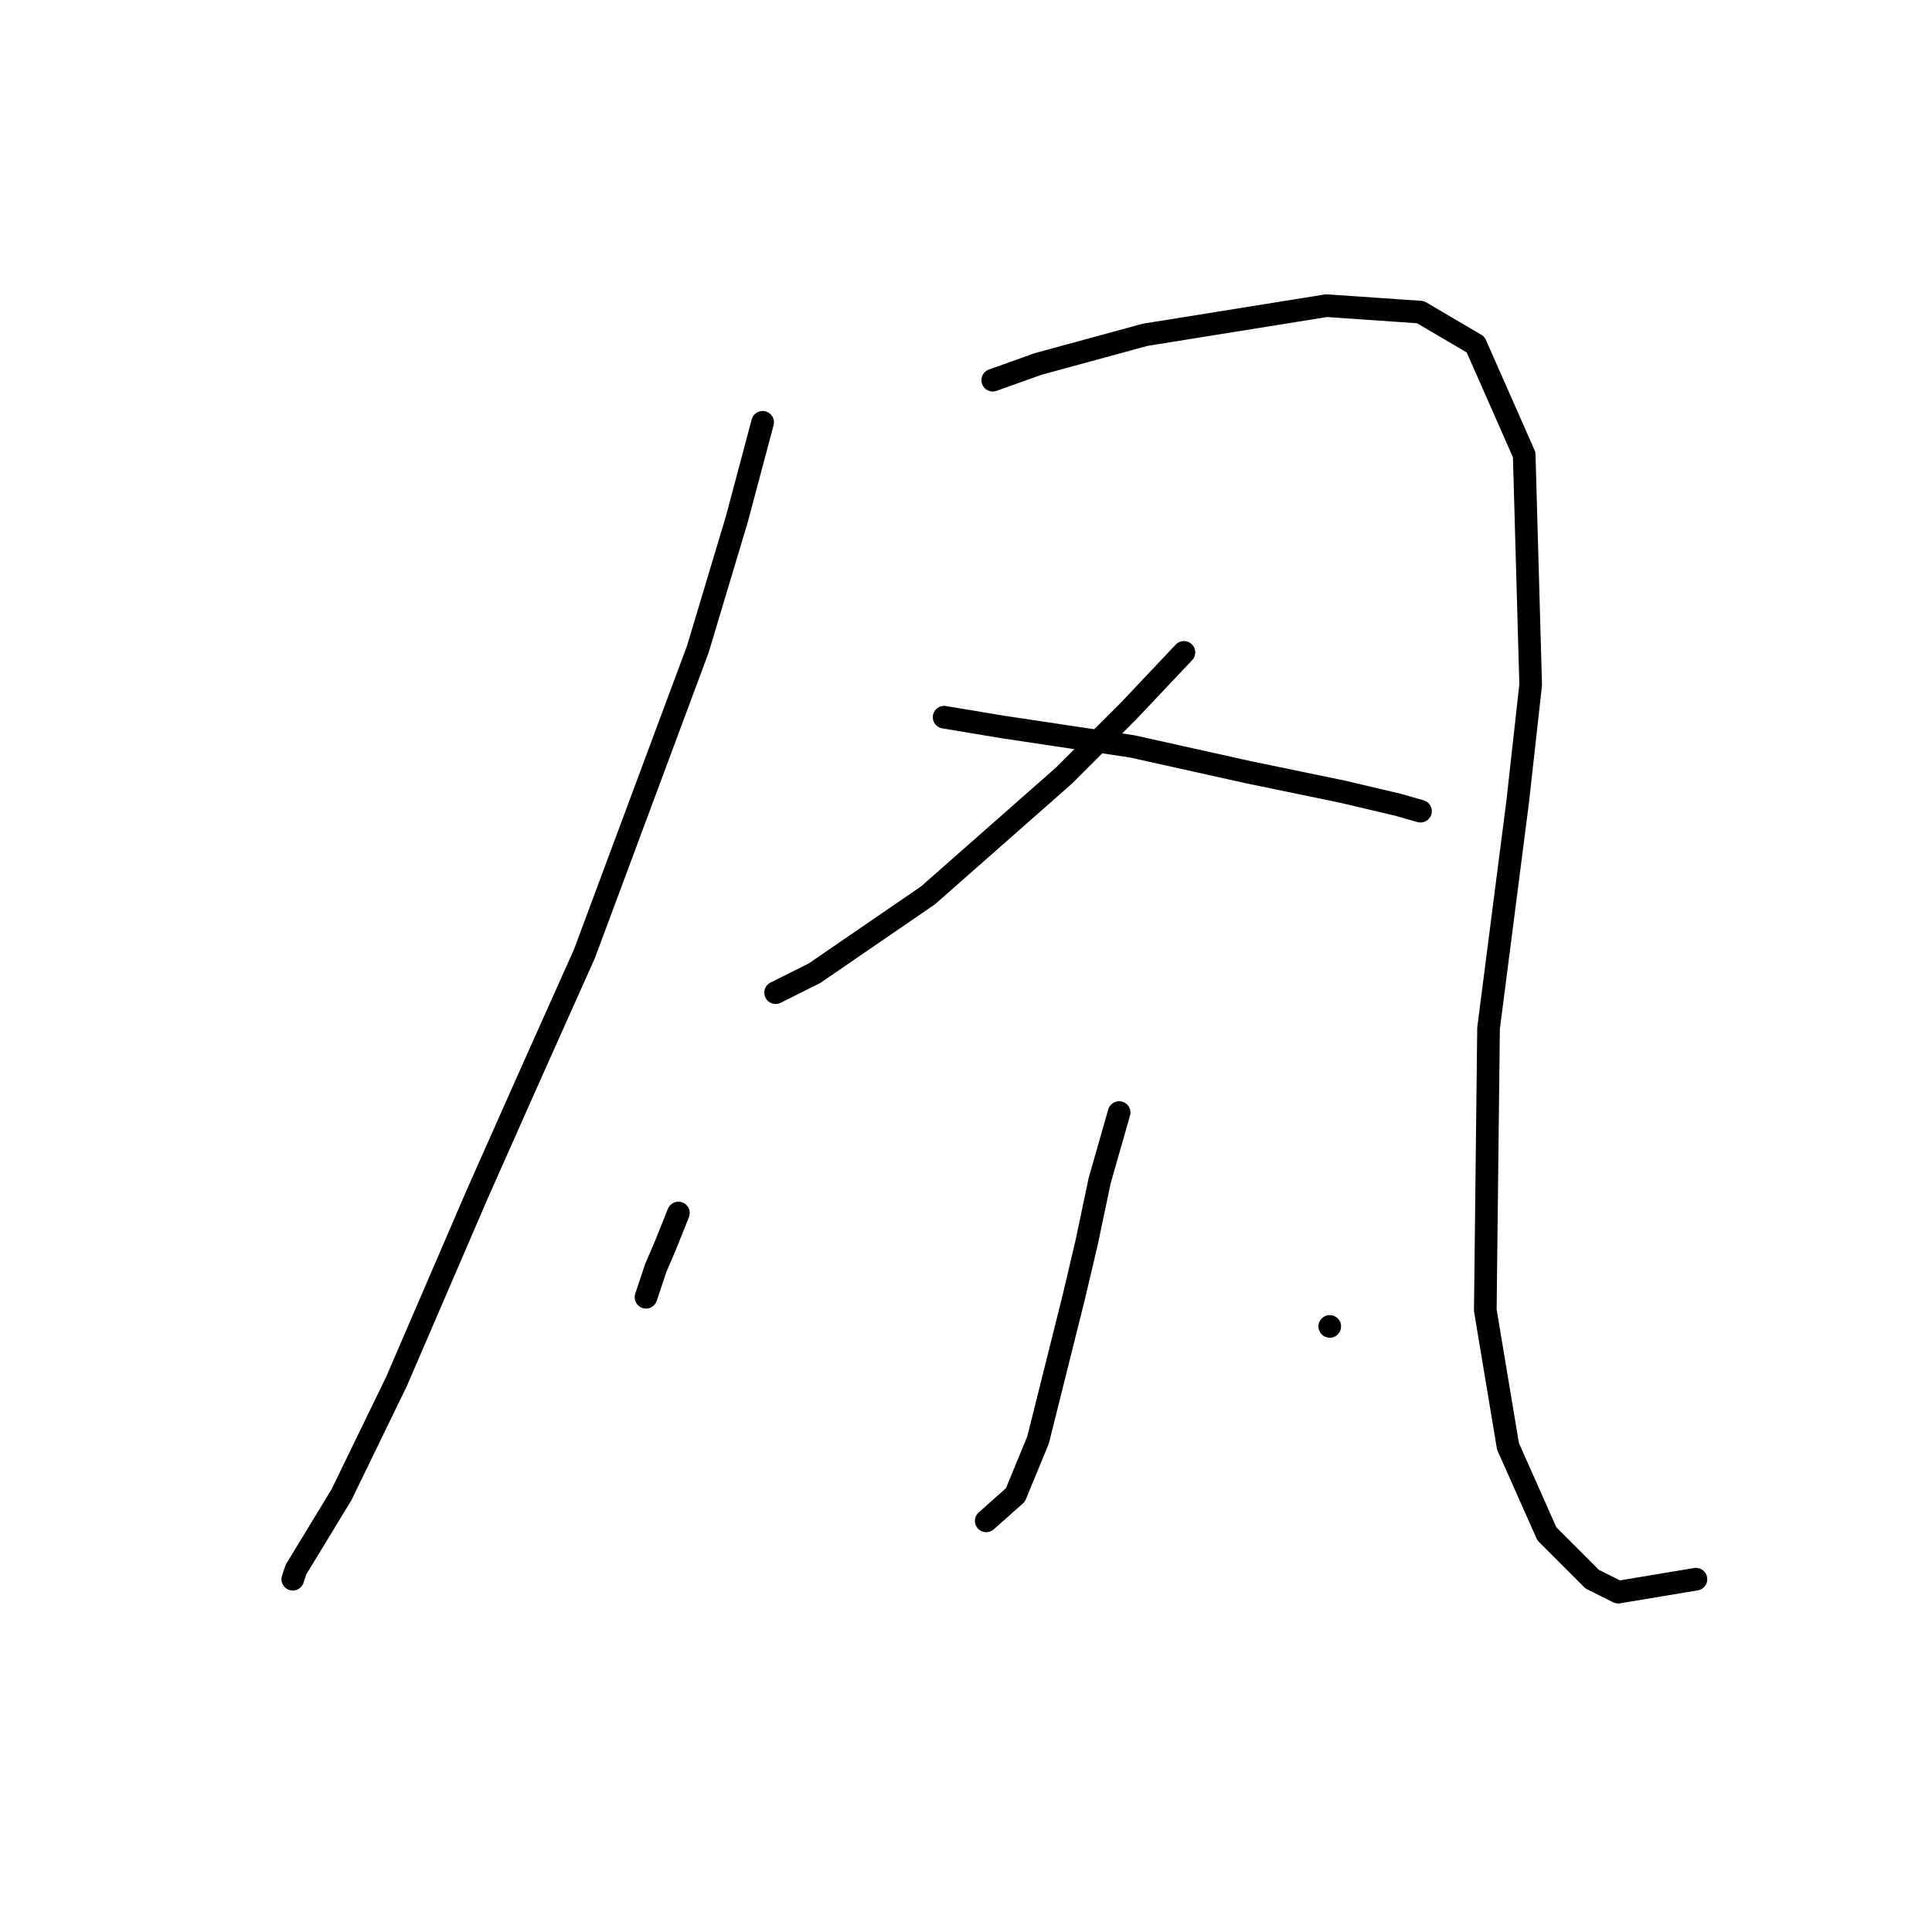<?xml version="1.0" standalone="no"?>
    <svg width="256" height="256" xmlns="http://www.w3.org/2000/svg" version="1.1">
    <polyline stroke="black" stroke-width="3" stroke-linecap="round" fill="transparent" stroke-linejoin="round" points="101.056 55.958 97.621 68.84 92.468 86.016 77.44 126.379 70.14 142.695 63.27 158.154 52.535 183.058 45.235 198.087 39.224 207.963 38.794 209.251 38.794 209.251 " />
        <polyline stroke="black" stroke-width="3" stroke-linecap="round" fill="transparent" stroke-linejoin="round" points="131.543 50.376 137.554 48.229 151.724 44.365 175.77 40.5 188.222 41.359 195.522 45.653 201.963 60.252 202.822 90.739 201.104 106.197 197.24 136.255 196.81 173.612 199.816 191.646 204.969 203.24 210.98 209.251 214.415 210.969 224.721 209.251 224.721 209.251 " />
        <polyline stroke="black" stroke-width="3" stroke-linecap="round" fill="transparent" stroke-linejoin="round" points="156.877 86.445 149.577 94.174 140.989 102.762 122.955 118.65 107.926 128.955 102.774 131.531 102.774 131.531 " />
        <polyline stroke="black" stroke-width="3" stroke-linecap="round" fill="transparent" stroke-linejoin="round" points="125.102 95.033 132.831 96.321 150.007 98.898 157.736 100.615 165.465 102.333 177.917 104.909 185.217 106.627 188.222 107.485 188.222 107.485 " />
        <polyline stroke="black" stroke-width="3" stroke-linecap="round" fill="transparent" stroke-linejoin="round" points="148.289 147.419 145.713 156.436 143.995 164.594 142.278 171.894 138.842 185.635 137.554 190.787 134.549 198.087 130.684 201.522 130.684 201.522 " />
        <polyline stroke="black" stroke-width="3" stroke-linecap="round" fill="transparent" stroke-linejoin="round" points="89.892 160.73 88.174 165.024 86.886 168.03 85.598 171.894 85.598 171.894 " />
        <polyline stroke="black" stroke-width="3" stroke-linecap="round" fill="transparent" stroke-linejoin="round" points="176.199 175.759 176.199 175.759 " />
        </svg>